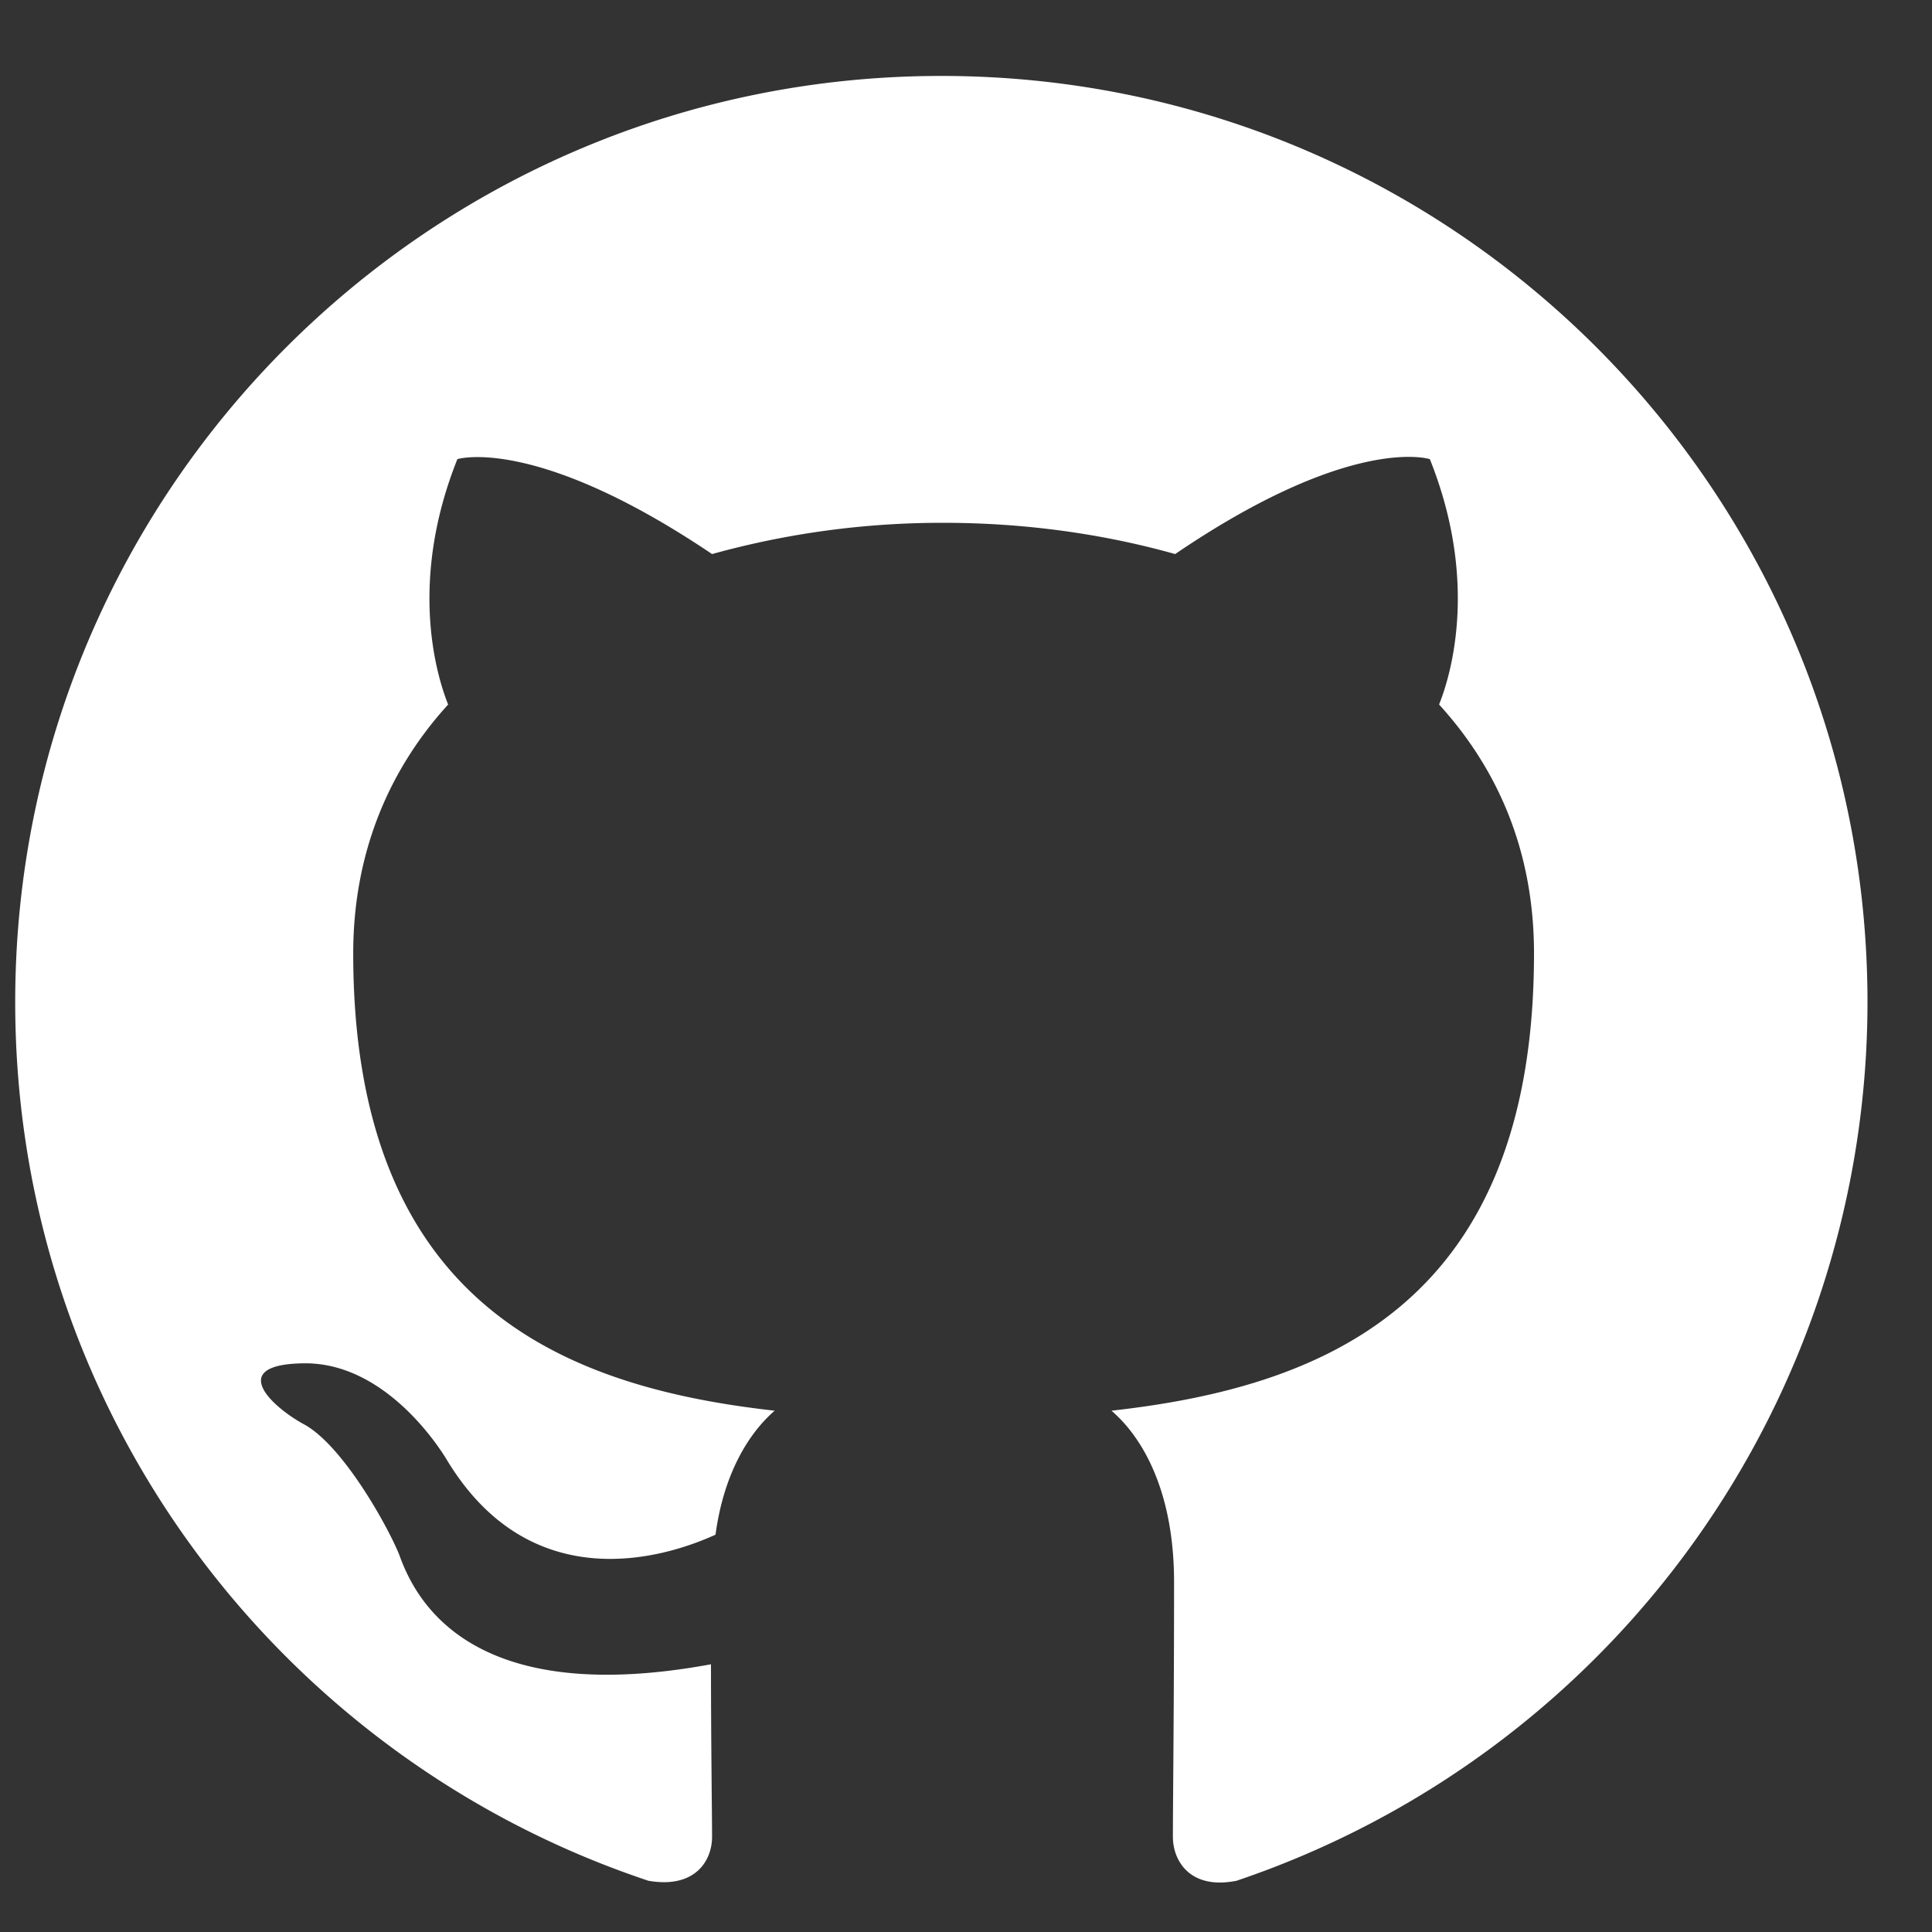 <svg xmlns="http://www.w3.org/2000/svg" width="23" height="23" fill="none"><rect width="100%" height="100%" fill="#333333" stroke="none"/><path fill="#fff" fill-rule="evenodd" d="M11.206.904C5.115.904.181 5.838.181 11.93c0 4.878 3.156 9 7.538 10.46.552.096.758-.234.758-.524 0-.261-.013-1.13-.013-2.053-2.77.51-3.487-.675-3.708-1.296-.124-.317-.661-1.295-1.13-1.557-.386-.207-.937-.717-.014-.73.869-.014 1.489.799 1.696 1.13.992 1.667 2.577 1.199 3.21.91.097-.718.387-1.2.704-1.476-2.454-.275-5.017-1.226-5.017-5.443 0-1.2.427-2.192 1.13-2.964-.11-.275-.496-1.405.11-2.921 0 0 .924-.29 3.032 1.13a10.23 10.23 0 0 1 2.757-.372c.937 0 1.874.124 2.756.372 2.109-1.434 3.032-1.13 3.032-1.13.607 1.516.22 2.646.11 2.921.703.772 1.13 1.75 1.13 2.964 0 4.23-2.577 5.168-5.03 5.443.4.345.745 1.007.745 2.04 0 1.475-.014 2.66-.014 3.032 0 .29.207.634.758.524a11.044 11.044 0 0 0 7.511-10.46c0-6.092-4.934-11.026-11.026-11.026Z" clip-rule="evenodd"/></svg>
